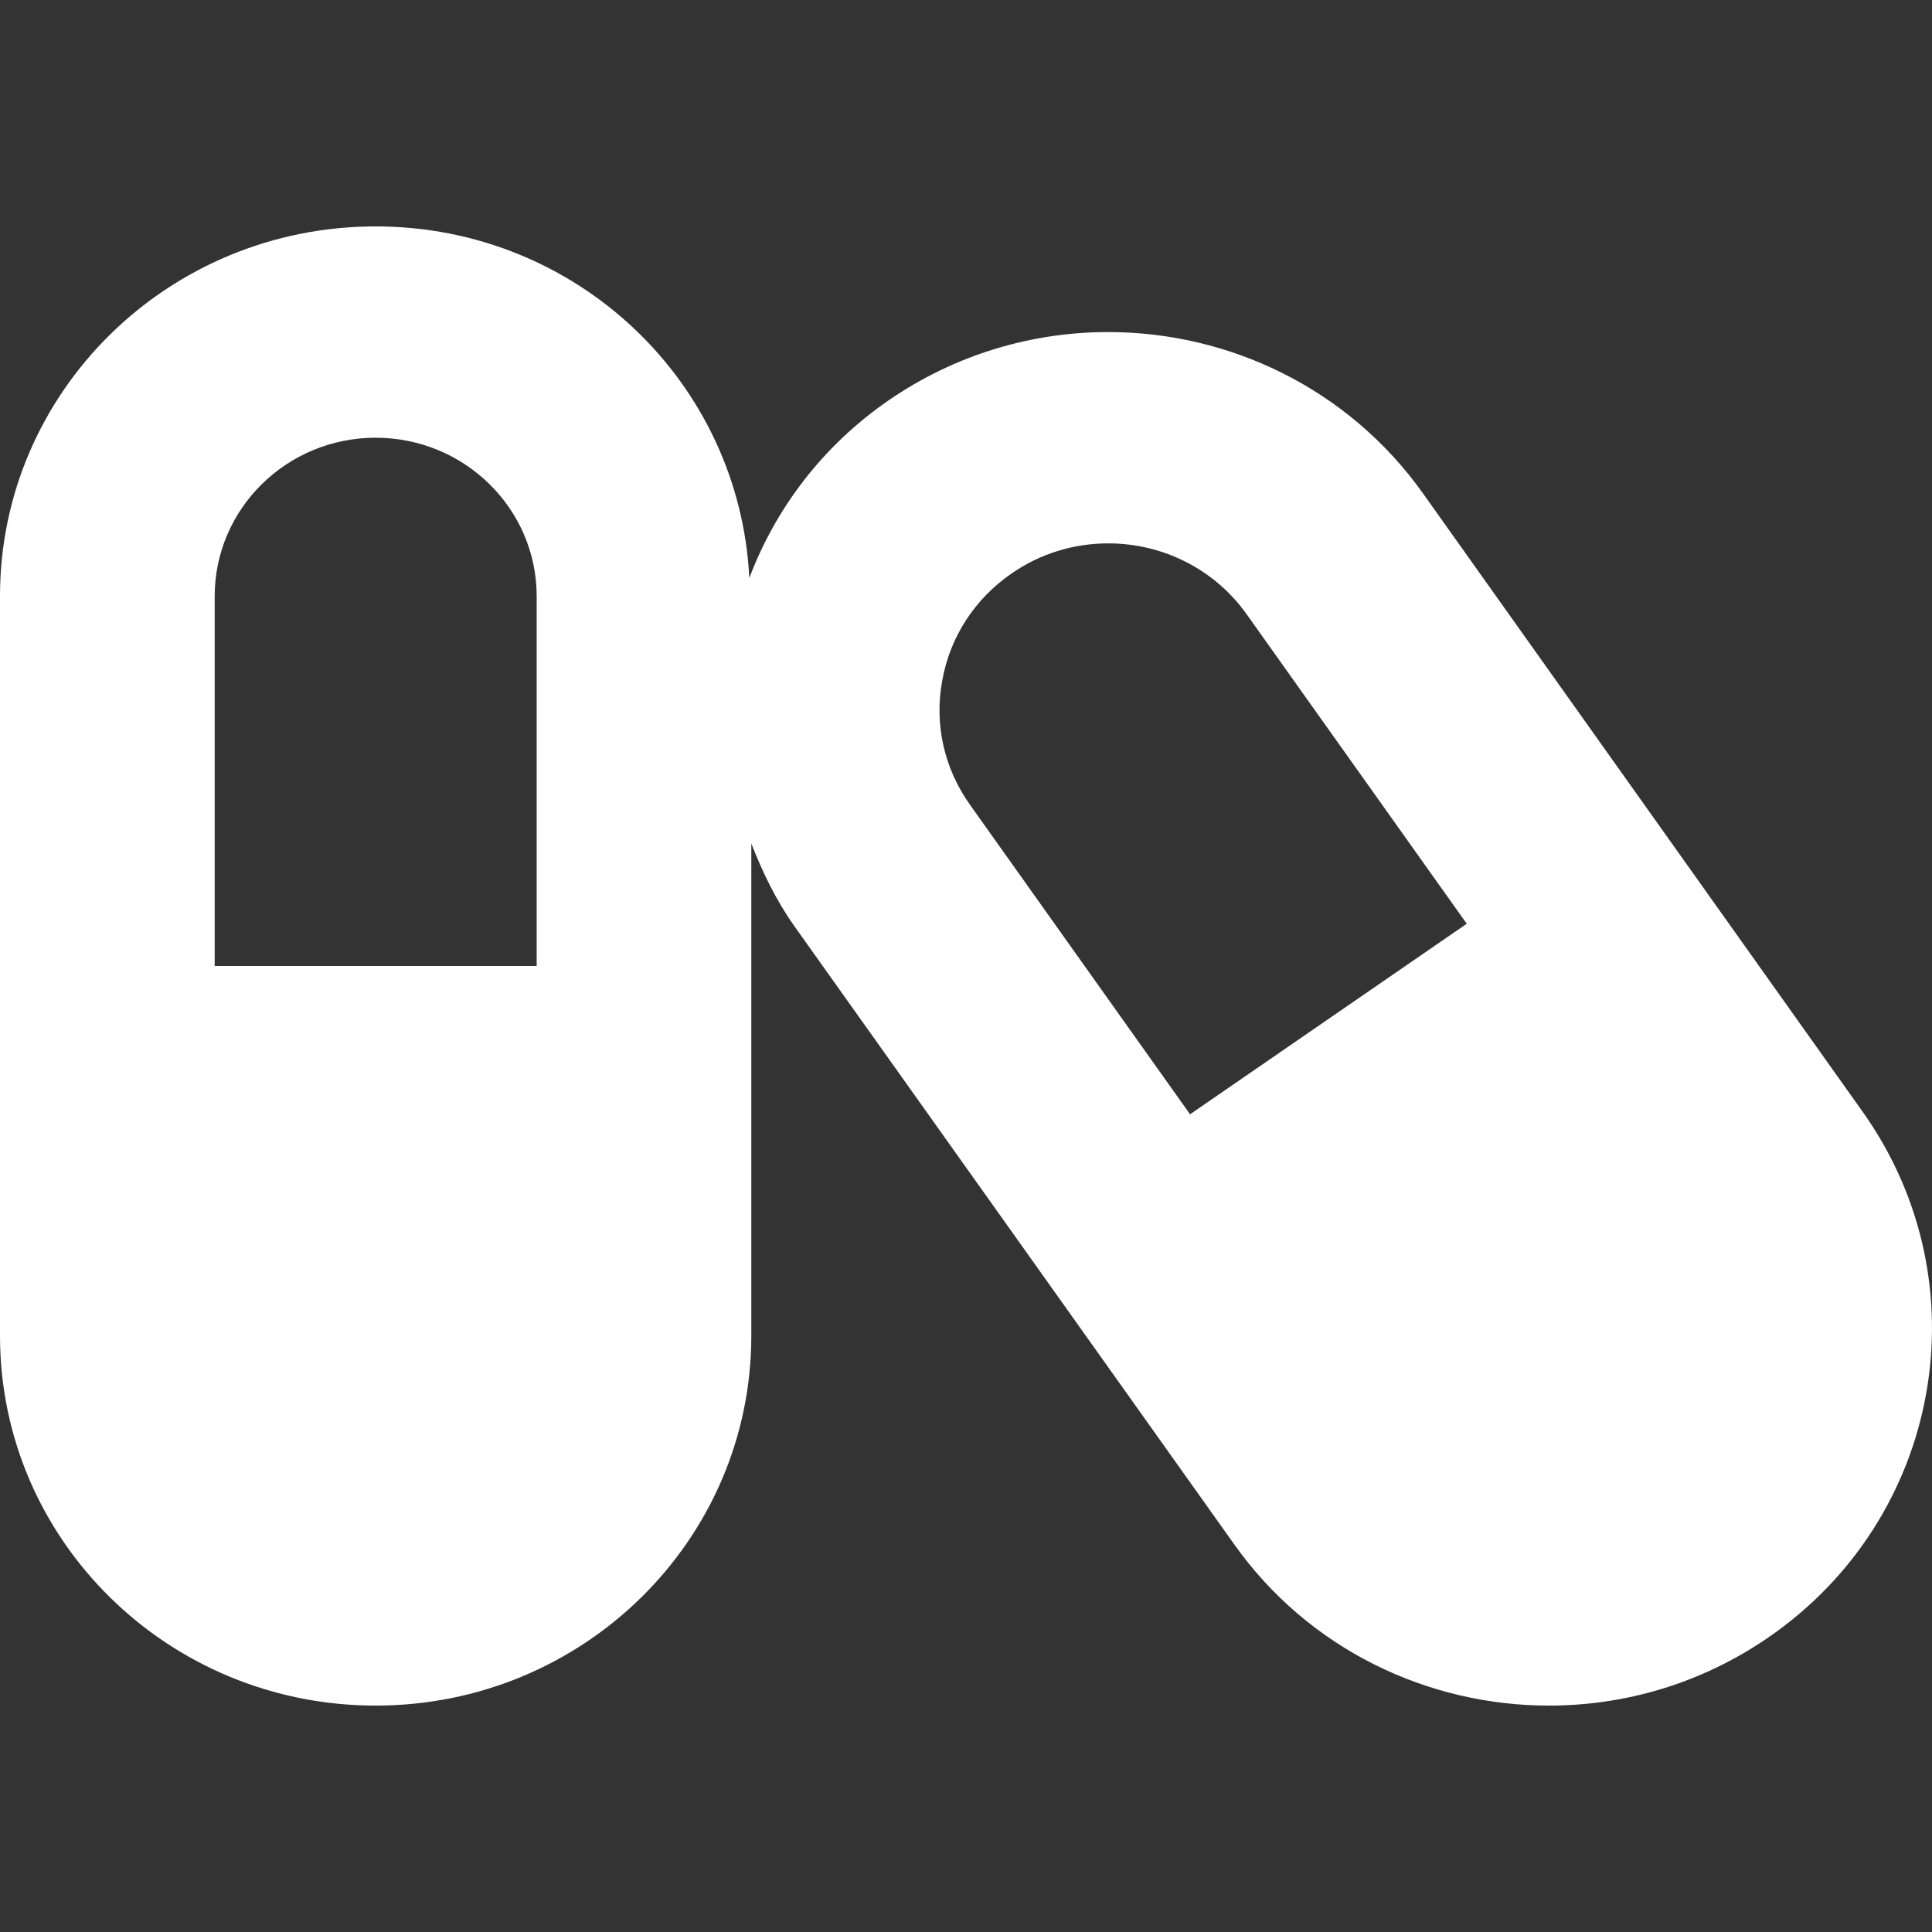 <svg width="32" height="32" viewBox="0 0 32 32" fill="none" xmlns="http://www.w3.org/2000/svg">
<rect x="0" y="0" width="32" height="32" fill="#333333" stroke="none"/>
<path d="M30.85 18.412L23.567 8.169C22.328 6.43 20.356 5.5 18.356 5.5C17.1 5.5 15.828 5.866 14.717 6.632C13.622 7.387 12.844 8.426 12.411 9.574C12.25 6.331 9.556 3.75 6.222 3.75C2.783 3.75 0 6.49 0 9.875V22.125C0 25.51 2.783 28.25 6.222 28.25C9.661 28.25 12.444 25.51 12.444 22.125V13.971C12.628 14.441 12.85 14.906 13.156 15.338L20.444 25.581C21.678 27.32 23.65 28.25 25.656 28.25C26.917 28.25 28.183 27.884 29.294 27.118C32.167 25.138 32.861 21.239 30.85 18.412ZM8.889 16H3.556V9.875C3.556 8.426 4.75 7.25 6.222 7.25C7.694 7.25 8.889 8.426 8.889 9.875V16ZM19.711 18.456L16.067 13.331C15.639 12.73 15.472 11.997 15.606 11.275C15.733 10.553 16.144 9.919 16.756 9.498C17.228 9.17 17.783 9 18.356 9C19.272 9 20.128 9.438 20.65 10.176L24.294 15.3L19.711 18.456Z" fill="white"/>
</svg>
